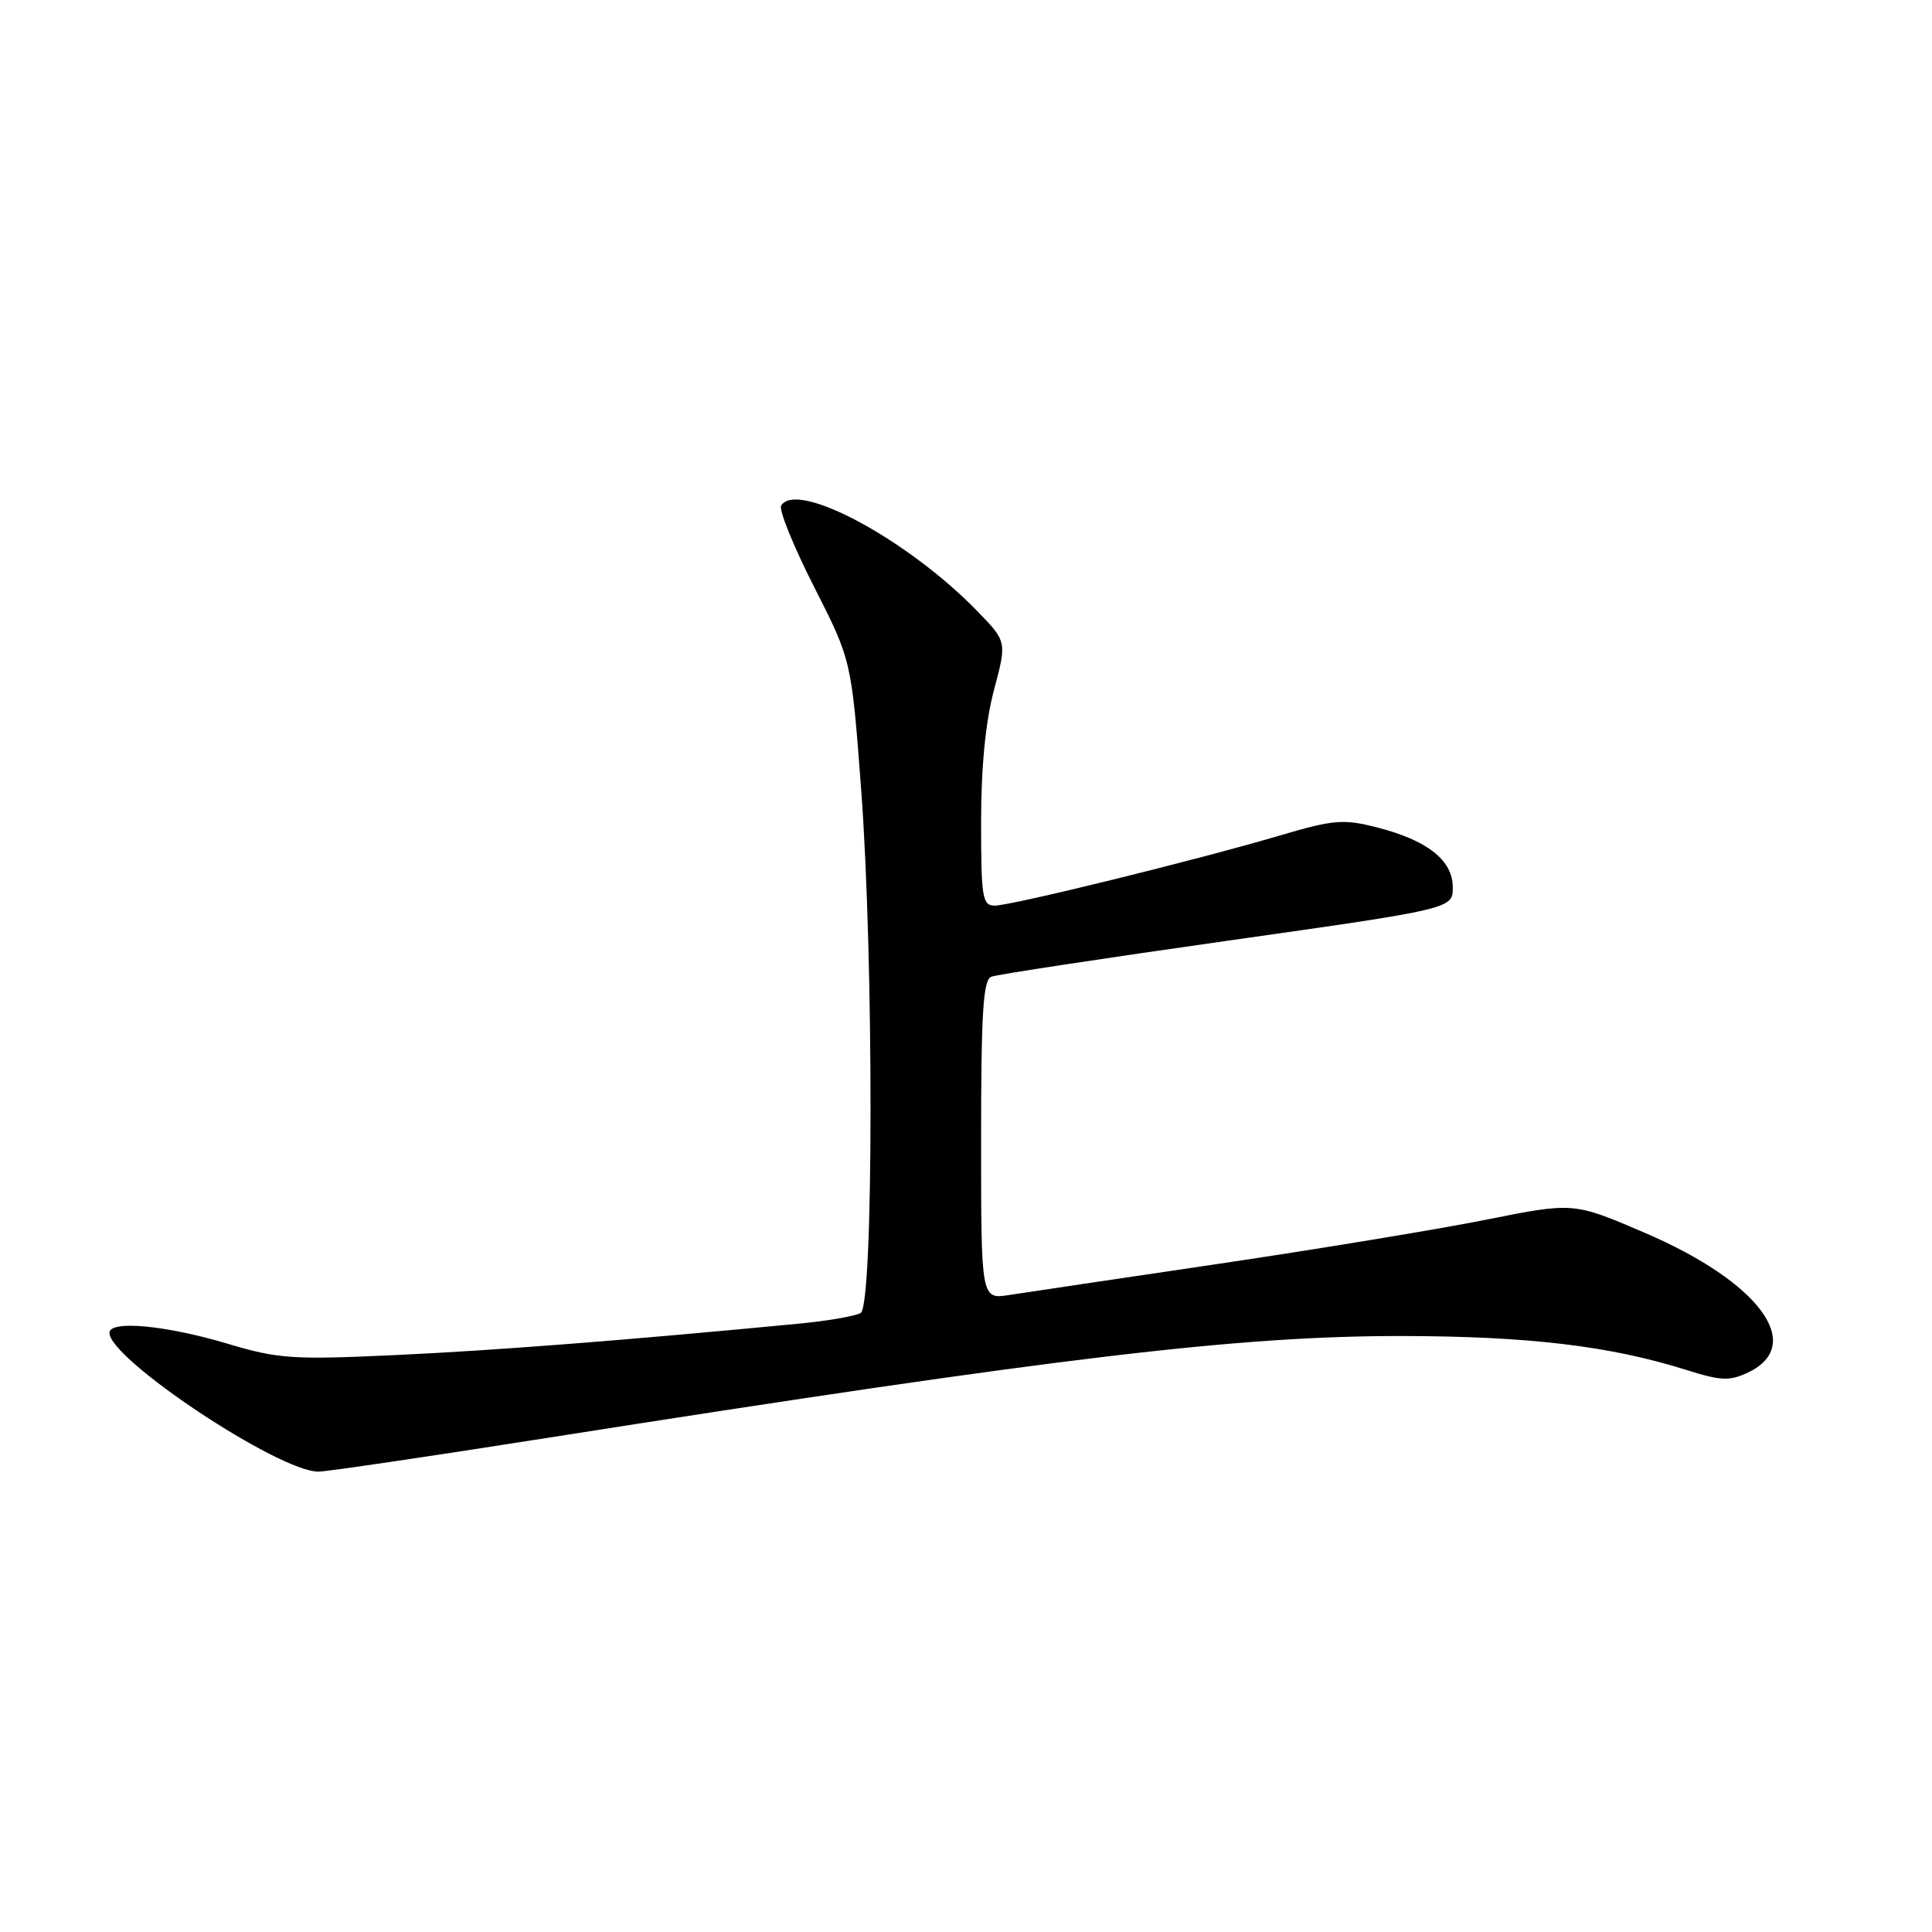 <?xml version="1.0" encoding="UTF-8" standalone="no"?>
<!DOCTYPE svg PUBLIC "-//W3C//DTD SVG 1.1//EN" "http://www.w3.org/Graphics/SVG/1.1/DTD/svg11.dtd" >
<svg xmlns="http://www.w3.org/2000/svg" xmlns:xlink="http://www.w3.org/1999/xlink" version="1.1" viewBox="0 0 256 256">
 <g >
 <path fill="currentColor"
d=" M 72.31 190.56 C 140.75 179.79 164.26 176.99 185.99 177.03 C 202.66 177.07 213.36 178.35 223.47 181.53 C 228.06 182.98 229.18 183.02 231.65 181.85 C 239.28 178.20 233.12 169.87 217.96 163.36 C 208.50 159.30 208.50 159.30 197.00 161.60 C 190.68 162.87 174.70 165.50 161.50 167.46 C 148.30 169.41 135.81 171.27 133.75 171.59 C 130.00 172.18 130.00 172.18 130.00 151.06 C 130.00 134.22 130.27 129.83 131.35 129.42 C 132.10 129.13 146.16 126.99 162.60 124.66 C 192.50 120.42 192.50 120.42 192.50 117.57 C 192.50 113.99 189.14 111.34 182.44 109.63 C 178.00 108.50 176.73 108.60 169.51 110.73 C 158.46 113.99 133.99 120.00 131.80 120.00 C 130.17 120.00 130.00 118.93 130.00 108.91 C 130.00 101.63 130.59 95.63 131.71 91.42 C 133.42 85.01 133.42 85.01 129.46 80.94 C 120.26 71.48 105.60 63.60 103.51 66.99 C 103.17 67.53 105.13 72.37 107.86 77.74 C 112.82 87.50 112.82 87.50 114.10 104.50 C 115.79 126.89 115.76 172.91 114.05 173.97 C 113.37 174.39 109.60 175.04 105.66 175.41 C 82.71 177.61 65.76 178.93 52.50 179.55 C 38.77 180.19 36.88 180.06 30.16 178.05 C 21.91 175.59 14.50 174.91 14.50 176.61 C 14.50 180.10 36.93 195.00 42.19 195.00 C 43.25 195.00 56.81 193.00 72.31 190.56 Z "/>
</g>
</svg>